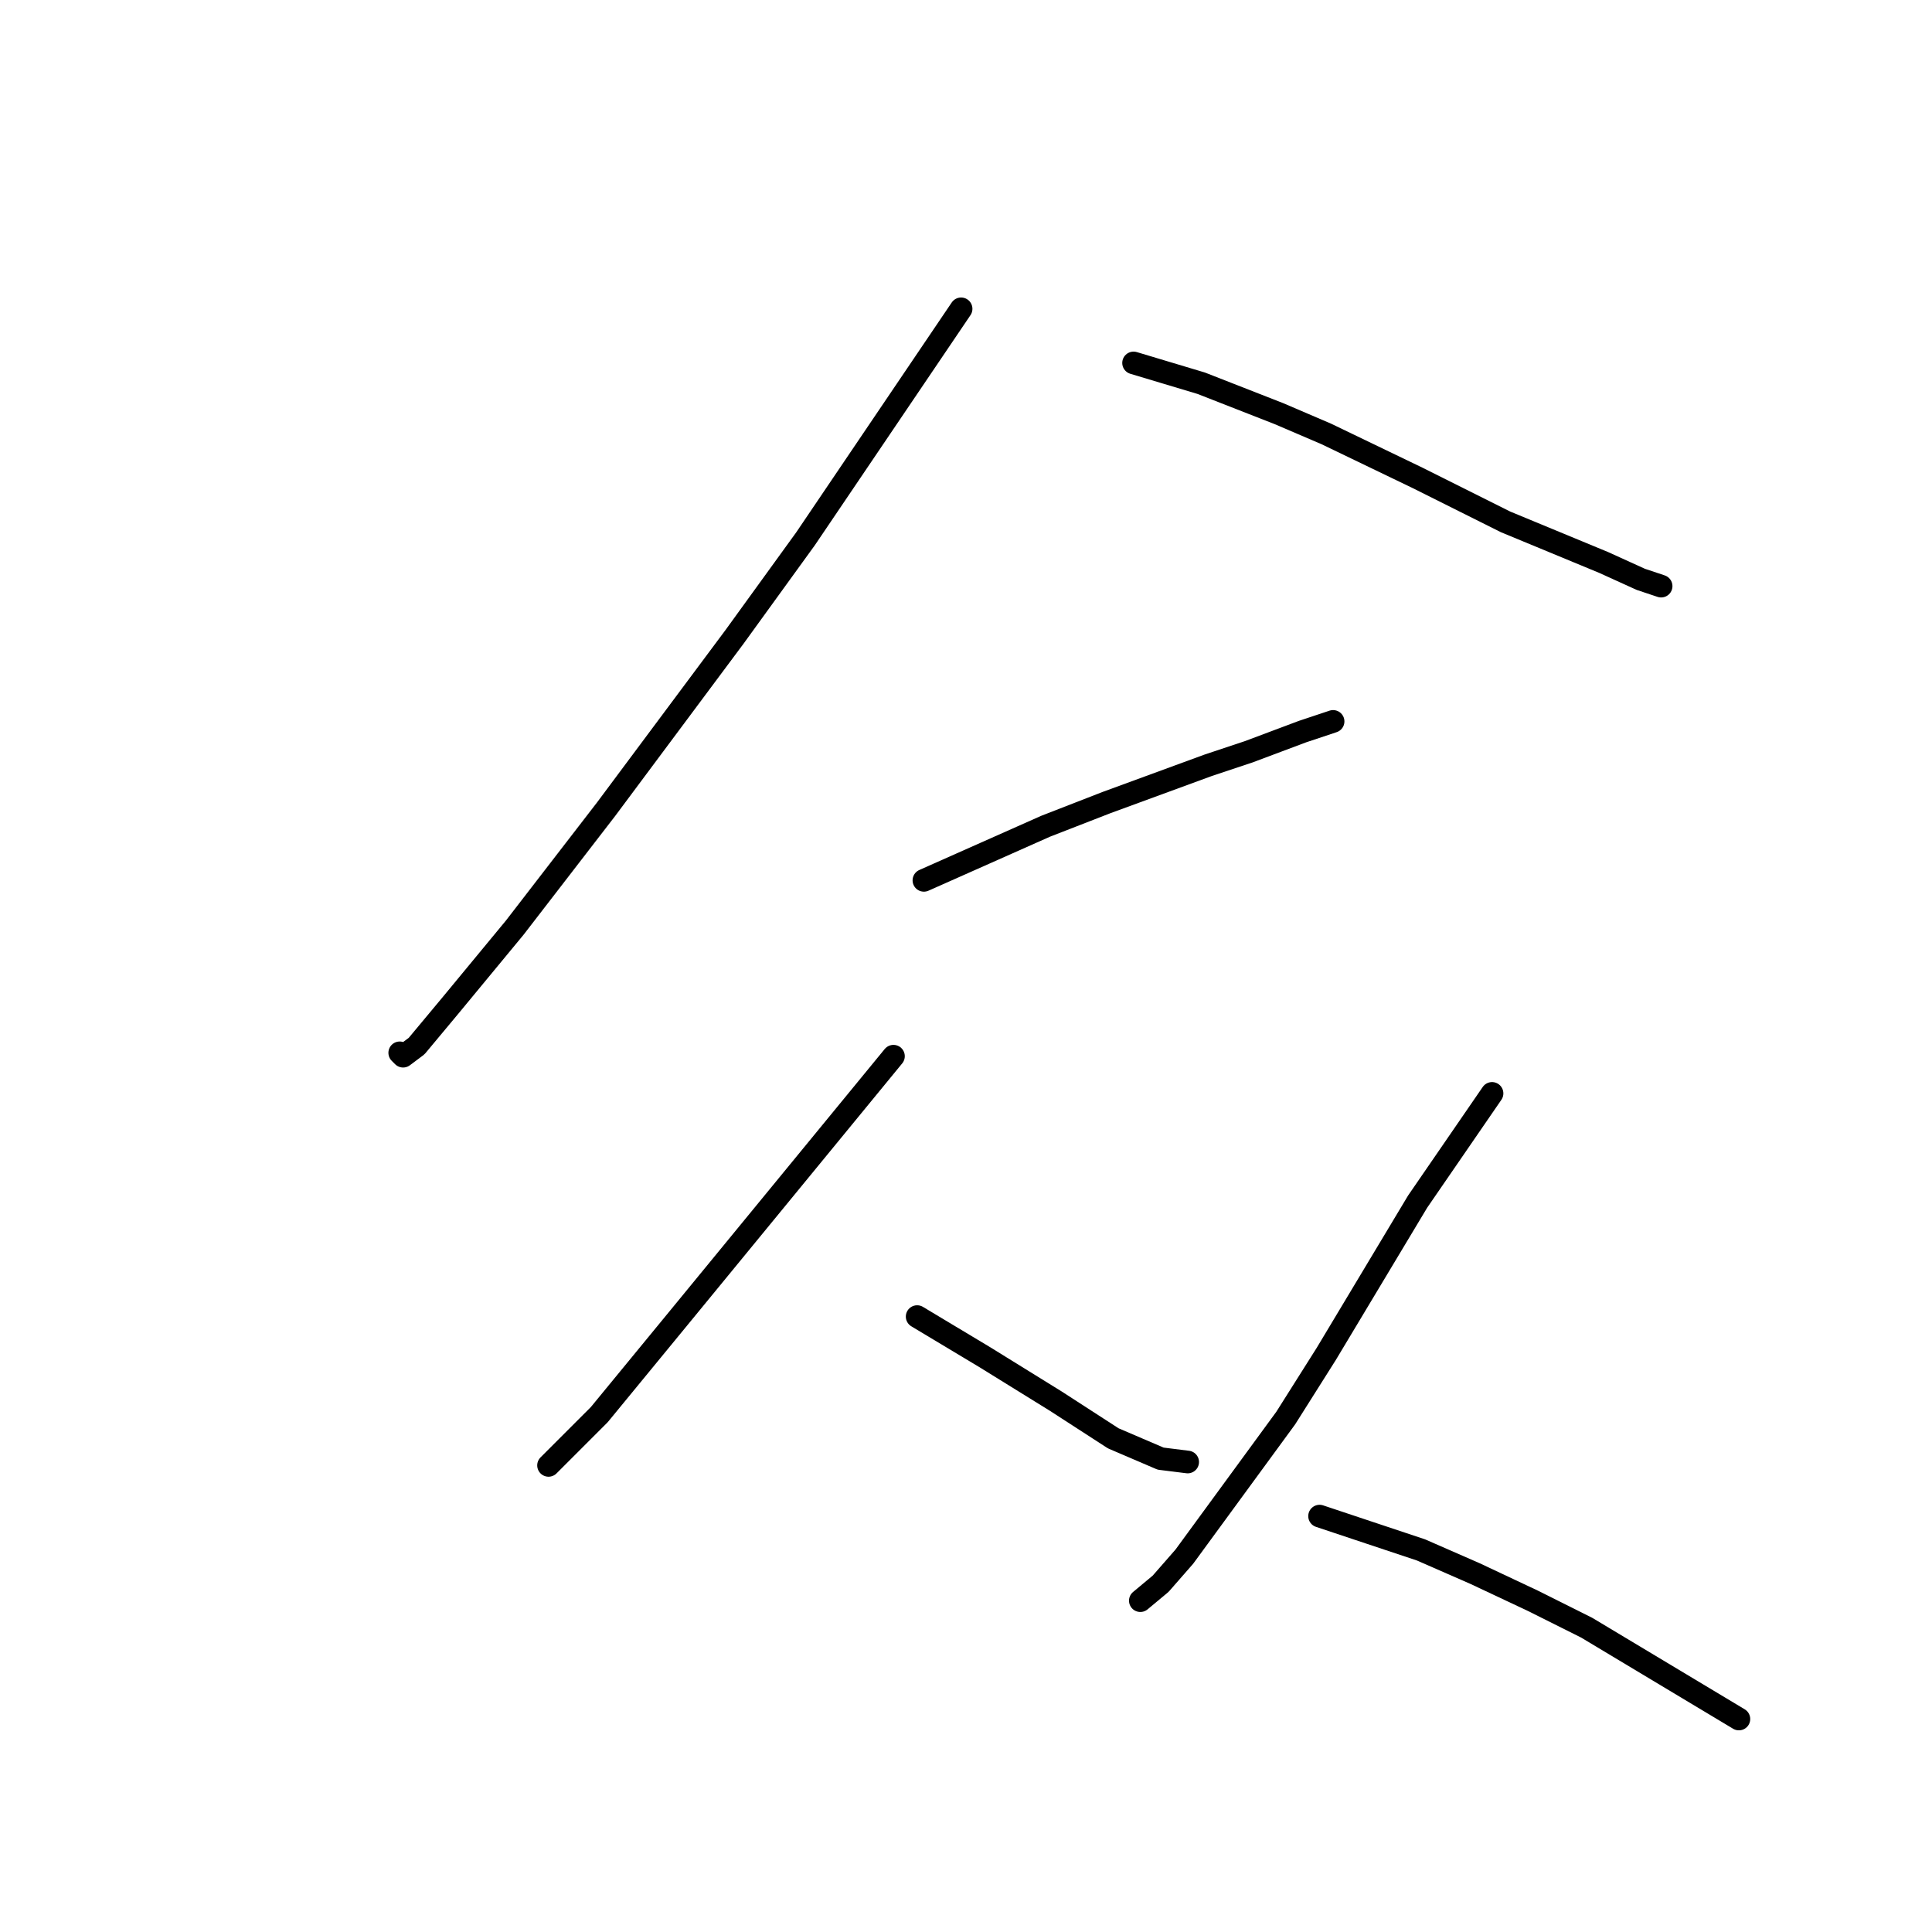 <?xml version="1.0" standalone="no"?>
    <svg width="256" height="256" xmlns="http://www.w3.org/2000/svg" version="1.1">
    <polyline stroke="black" stroke-width="3" stroke-linecap="round" fill="transparent" stroke-linejoin="round" points="127.351 40.921 117.045 56.157 106.738 71.392 97.328 84.387 80.3 107.24 68.202 122.924 59.688 133.23 55.207 138.607 53.414 139.952 52.966 139.504 52.966 139.504 " />
        <polyline stroke="black" stroke-width="3" stroke-linecap="round" fill="transparent" stroke-linejoin="round" points="150.204 48.091 154.685 49.435 159.166 50.78 169.472 54.813 175.746 57.501 187.844 63.326 199.495 69.152 212.49 74.529 217.419 76.769 220.108 77.666 220.108 77.666 " />
        <polyline stroke="black" stroke-width="3" stroke-linecap="round" fill="transparent" stroke-linejoin="round" points="122.422 116.65 130.488 113.066 138.553 109.481 146.619 106.344 160.062 101.415 165.439 99.623 172.609 96.934 176.642 95.59 176.642 95.59 " />
        <polyline stroke="black" stroke-width="3" stroke-linecap="round" fill="transparent" stroke-linejoin="round" points="118.389 139.952 104.05 157.428 89.71 174.904 79.404 187.45 72.683 194.172 72.683 194.172 " />
        <polyline stroke="black" stroke-width="3" stroke-linecap="round" fill="transparent" stroke-linejoin="round" points="121.526 174.455 126.007 177.144 130.488 179.833 139.898 185.658 147.515 190.587 153.789 193.276 157.374 193.724 157.374 193.724 " />
        <polyline stroke="black" stroke-width="3" stroke-linecap="round" fill="transparent" stroke-linejoin="round" points="197.703 144.881 192.774 152.05 187.844 159.22 175.746 179.385 170.369 187.898 156.925 206.271 153.789 209.855 151.1 212.096 151.1 212.096 " />
        <polyline stroke="black" stroke-width="3" stroke-linecap="round" fill="transparent" stroke-linejoin="round" points="174.849 200.893 181.571 203.134 188.293 205.374 195.462 208.511 203.08 212.096 210.25 215.681 230.414 227.779 230.414 227.779 " />
        </svg>